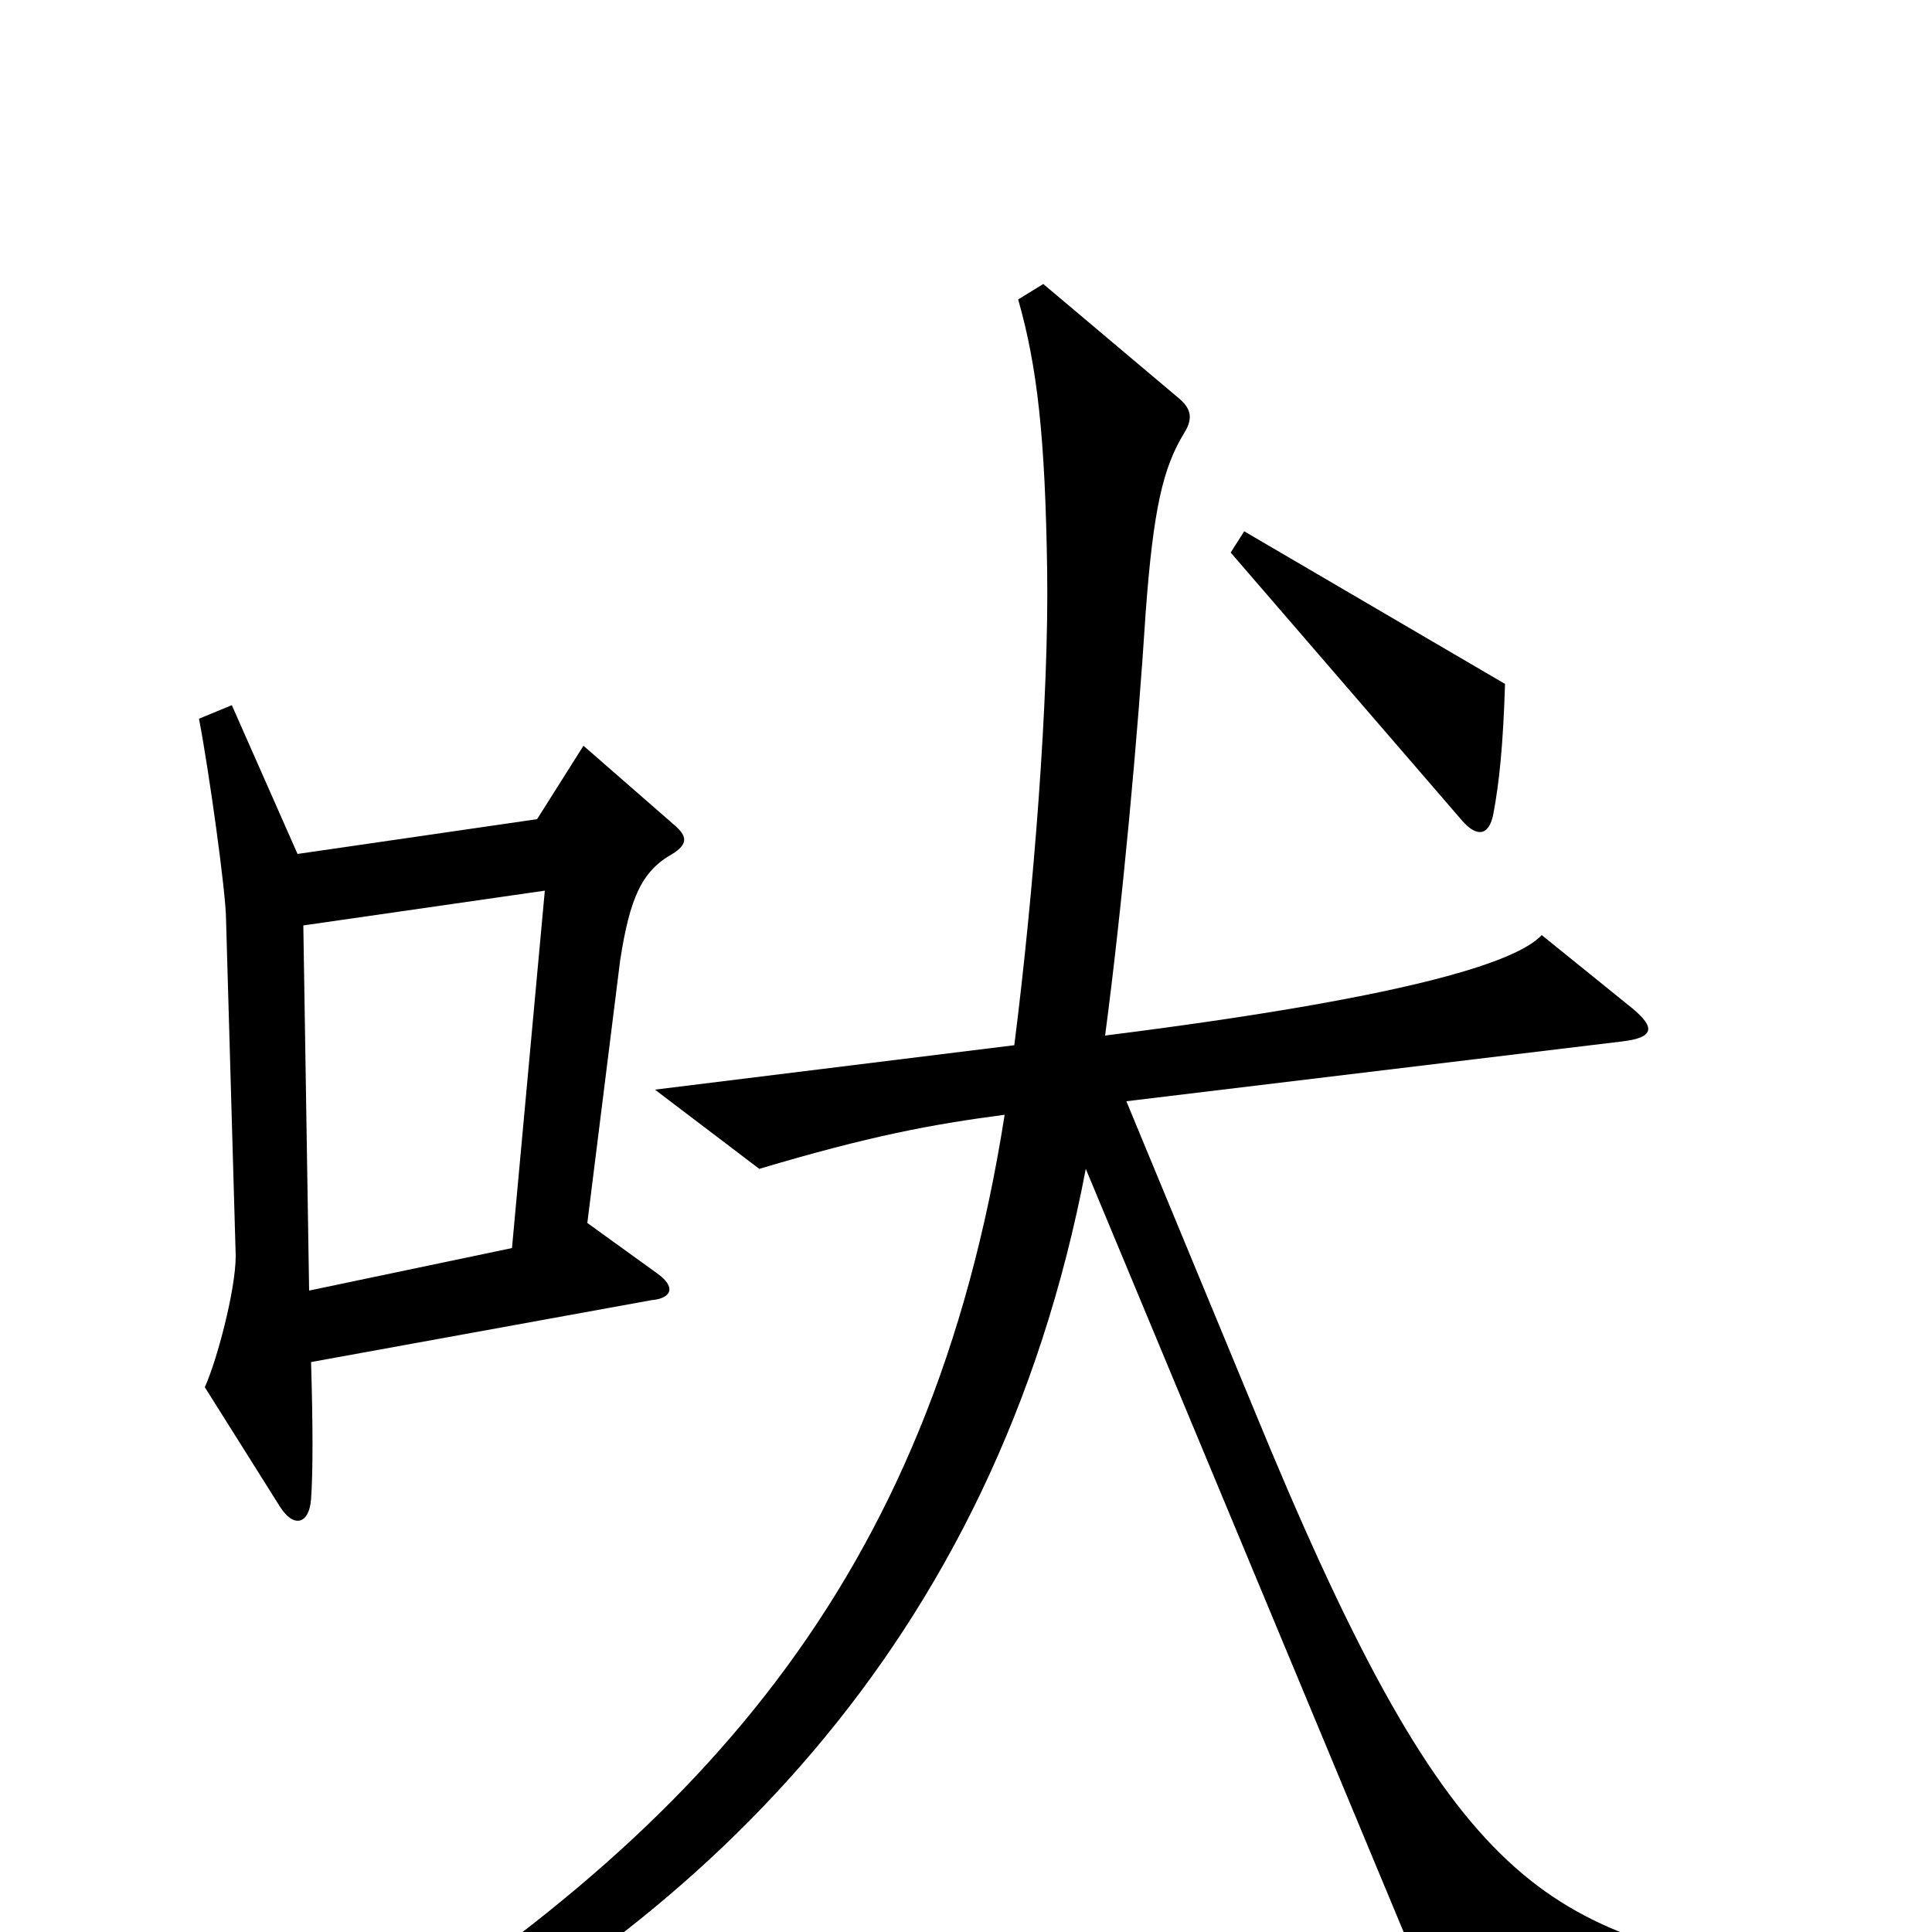<svg xmlns="http://www.w3.org/2000/svg" viewBox="0 -1000 1000 1000">
	<path fill="#000000" d="M779 -646L644 -725L637 -714L757 -575C765 -566 771 -568 773 -579C776 -595 778 -614 779 -646ZM349 -573L302 -614L278 -576L154 -558L120 -635L103 -628C108 -602 117 -538 117 -524L122 -350C122 -332 112 -295 106 -282L145 -220C152 -209 160 -211 161 -224C162 -238 162 -262 161 -295L337 -327C348 -328 350 -334 340 -341L304 -367L321 -503C326 -535 332 -549 348 -558C356 -563 356 -567 349 -573ZM925 22C796 -1 750 -24 648 -273L583 -430L840 -461C856 -463 857 -468 845 -478L798 -516C784 -501 723 -483 572 -464C581 -532 589 -620 593 -683C597 -737 602 -758 613 -776C618 -784 616 -789 610 -794L540 -853L527 -845C537 -810 541 -773 542 -705C543 -639 535 -538 525 -459L339 -436L393 -395C450 -412 482 -418 520 -423C482 -180 359 -48 170 69L179 89C360 1 515 -148 562 -395L744 42L924 40ZM282 -539L265 -354L160 -332L157 -521Z"/>
</svg>